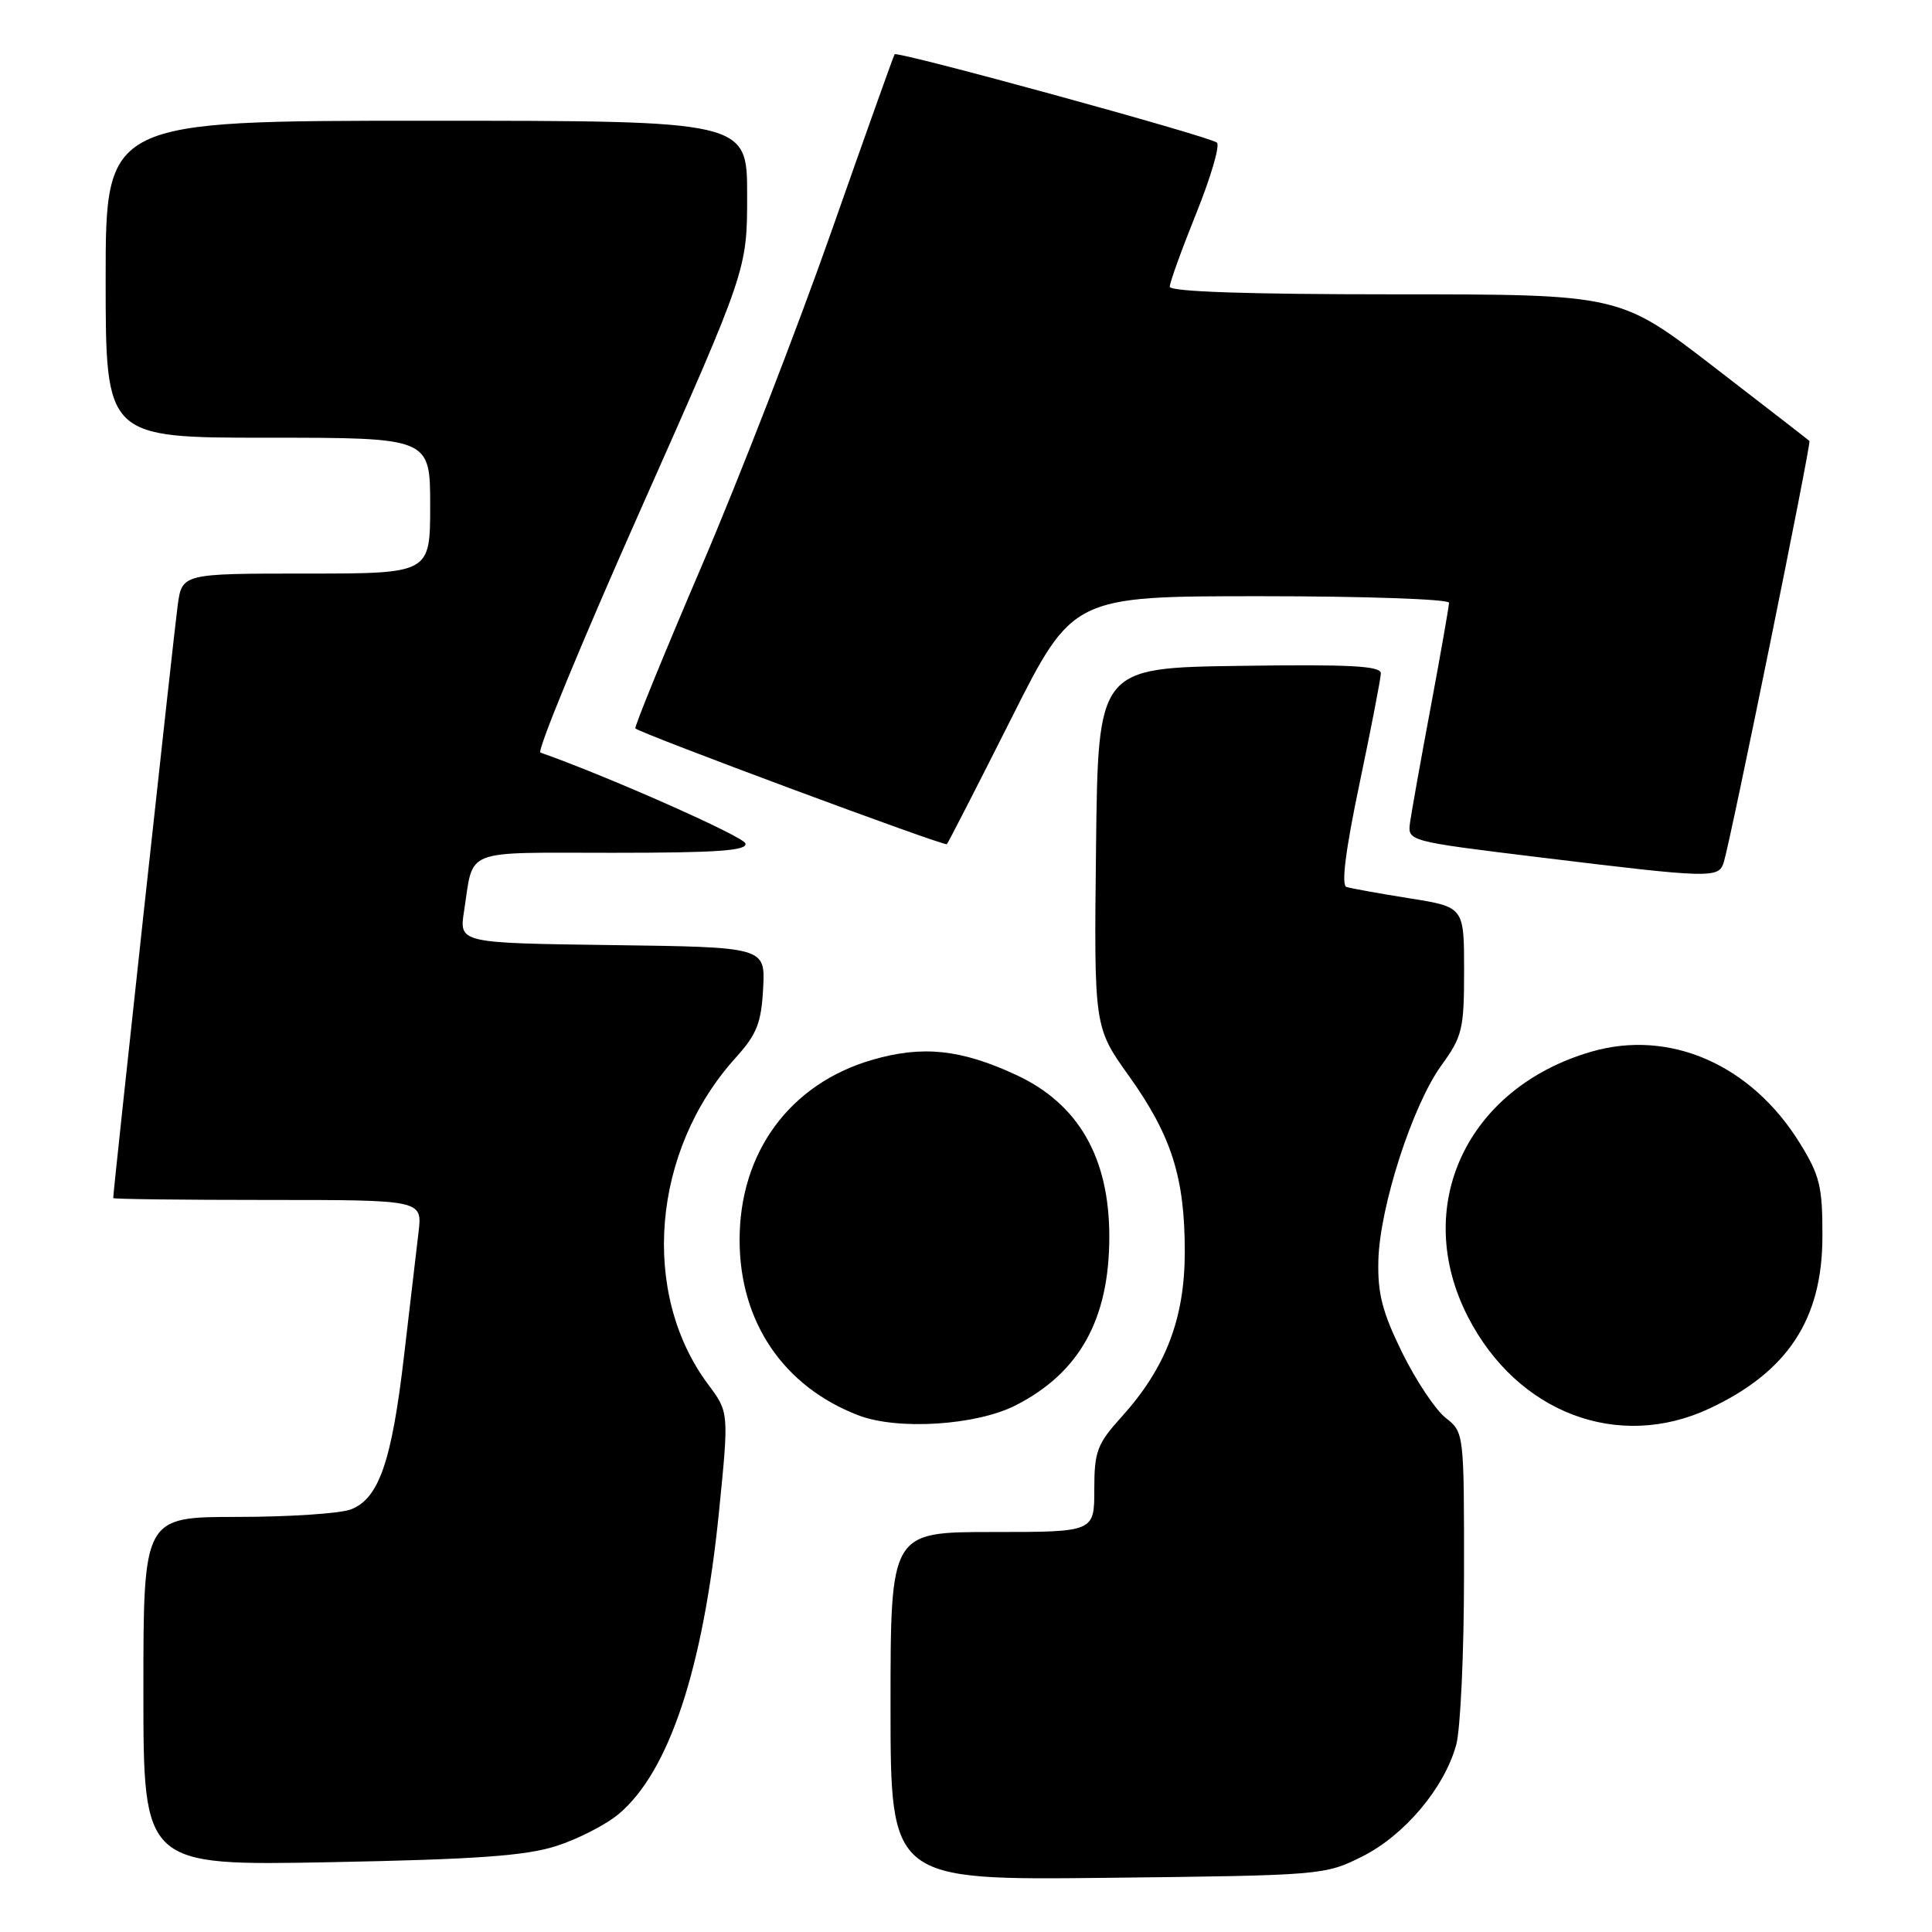 <?xml version="1.0" encoding="UTF-8" standalone="no"?>
<!DOCTYPE svg PUBLIC "-//W3C//DTD SVG 1.1//EN" "http://www.w3.org/Graphics/SVG/1.1/DTD/svg11.dtd" >
<svg xmlns="http://www.w3.org/2000/svg" xmlns:xlink="http://www.w3.org/1999/xlink" version="1.1" viewBox="0 0 256 256">
 <g >
 <path fill="currentColor"
d=" M 180.49 246.00 C 186.10 243.19 191.36 236.95 192.95 231.22 C 193.52 229.18 193.99 219.01 193.99 208.64 C 194.00 189.81 194.00 189.79 191.54 187.86 C 190.19 186.79 187.61 182.91 185.79 179.22 C 183.17 173.88 182.53 171.41 182.64 167.01 C 182.83 159.87 187.16 146.46 190.99 141.17 C 193.77 137.34 194.00 136.37 194.00 128.60 C 194.00 120.18 194.00 120.18 186.75 119.03 C 182.76 118.39 179.01 117.72 178.42 117.53 C 177.70 117.31 178.28 112.72 180.14 103.85 C 181.68 96.51 182.95 89.93 182.97 89.23 C 182.99 88.23 178.91 88.02 164.25 88.23 C 145.50 88.50 145.50 88.50 145.23 112.30 C 144.96 136.09 144.96 136.09 149.59 142.57 C 155.25 150.51 157.00 156.03 156.99 165.91 C 156.98 174.73 154.47 181.26 148.60 187.76 C 145.37 191.34 145.00 192.31 145.00 197.37 C 145.00 203.00 145.00 203.00 131.50 203.00 C 118.00 203.00 118.00 203.00 118.00 226.07 C 118.00 249.14 118.00 249.14 146.75 248.82 C 175.11 248.50 175.57 248.47 180.49 246.00 Z  M 73.70 244.61 C 76.56 243.70 80.30 241.78 82.00 240.35 C 88.66 234.74 93.18 221.11 95.27 200.32 C 96.59 187.14 96.59 187.14 93.83 183.44 C 84.80 171.33 86.38 152.44 97.45 140.19 C 100.29 137.05 100.87 135.57 101.12 130.97 C 101.41 125.50 101.41 125.50 81.12 125.23 C 60.83 124.96 60.83 124.96 61.49 120.73 C 62.80 112.31 61.05 113.00 81.15 113.00 C 95.11 113.00 99.08 112.72 98.77 111.75 C 98.47 110.81 80.34 102.78 71.61 99.72 C 71.11 99.55 77.08 85.08 84.86 67.58 C 99.00 35.75 99.00 35.75 99.00 25.87 C 99.00 16.00 99.00 16.00 56.50 16.00 C 14.00 16.00 14.00 16.00 14.00 37.00 C 14.00 58.00 14.00 58.00 35.50 58.00 C 57.00 58.00 57.00 58.00 57.00 67.00 C 57.00 76.00 57.00 76.00 40.56 76.00 C 24.12 76.00 24.12 76.00 23.54 80.25 C 23.07 83.63 15.00 157.81 15.00 158.75 C 15.00 158.89 24.22 159.00 35.48 159.00 C 55.96 159.00 55.96 159.00 55.46 163.25 C 55.19 165.59 54.32 172.96 53.54 179.63 C 51.91 193.67 50.20 198.59 46.48 200.01 C 45.05 200.55 38.27 201.00 31.43 201.00 C 19.00 201.00 19.00 201.00 19.00 224.11 C 19.00 247.22 19.00 247.22 43.75 246.75 C 63.05 246.38 69.65 245.91 73.70 244.61 Z  M 134.59 186.21 C 143.05 181.89 146.98 174.81 146.99 163.90 C 147.00 153.38 142.90 146.25 134.62 142.42 C 127.31 139.03 122.22 138.50 115.56 140.44 C 104.67 143.61 98.00 152.67 98.00 164.29 C 98.00 175.16 103.81 183.73 113.75 187.54 C 118.95 189.54 129.39 188.87 134.59 186.21 Z  M 226.50 186.64 C 236.86 181.79 241.45 174.84 241.48 163.92 C 241.50 157.22 241.15 155.78 238.48 151.46 C 232.05 141.06 221.25 136.33 210.84 139.36 C 194.30 144.17 187.00 159.89 194.52 174.51 C 201.06 187.22 214.42 192.29 226.50 186.64 Z  M 228.41 114.25 C 229.36 111.17 240.03 58.70 239.76 58.43 C 239.62 58.29 233.90 53.86 227.06 48.59 C 214.62 39.00 214.62 39.00 184.81 39.00 C 165.32 39.00 155.00 38.65 155.00 37.99 C 155.00 37.43 156.58 33.06 158.50 28.29 C 160.43 23.51 161.67 19.29 161.25 18.90 C 160.39 18.10 118.90 6.73 118.54 7.19 C 118.41 7.36 114.63 17.97 110.13 30.77 C 105.63 43.57 97.89 63.54 92.92 75.13 C 87.95 86.73 84.03 96.35 84.19 96.52 C 84.93 97.22 125.16 112.17 125.46 111.86 C 125.65 111.66 129.48 104.19 133.98 95.25 C 142.15 79.00 142.15 79.00 167.07 79.00 C 180.78 79.00 192.00 79.39 192.00 79.87 C 192.00 80.34 190.91 86.53 189.59 93.62 C 188.26 100.70 187.03 107.62 186.84 108.98 C 186.50 111.46 186.50 111.46 204.00 113.60 C 226.79 116.38 227.74 116.41 228.41 114.25 Z "/>
</g>
</svg>